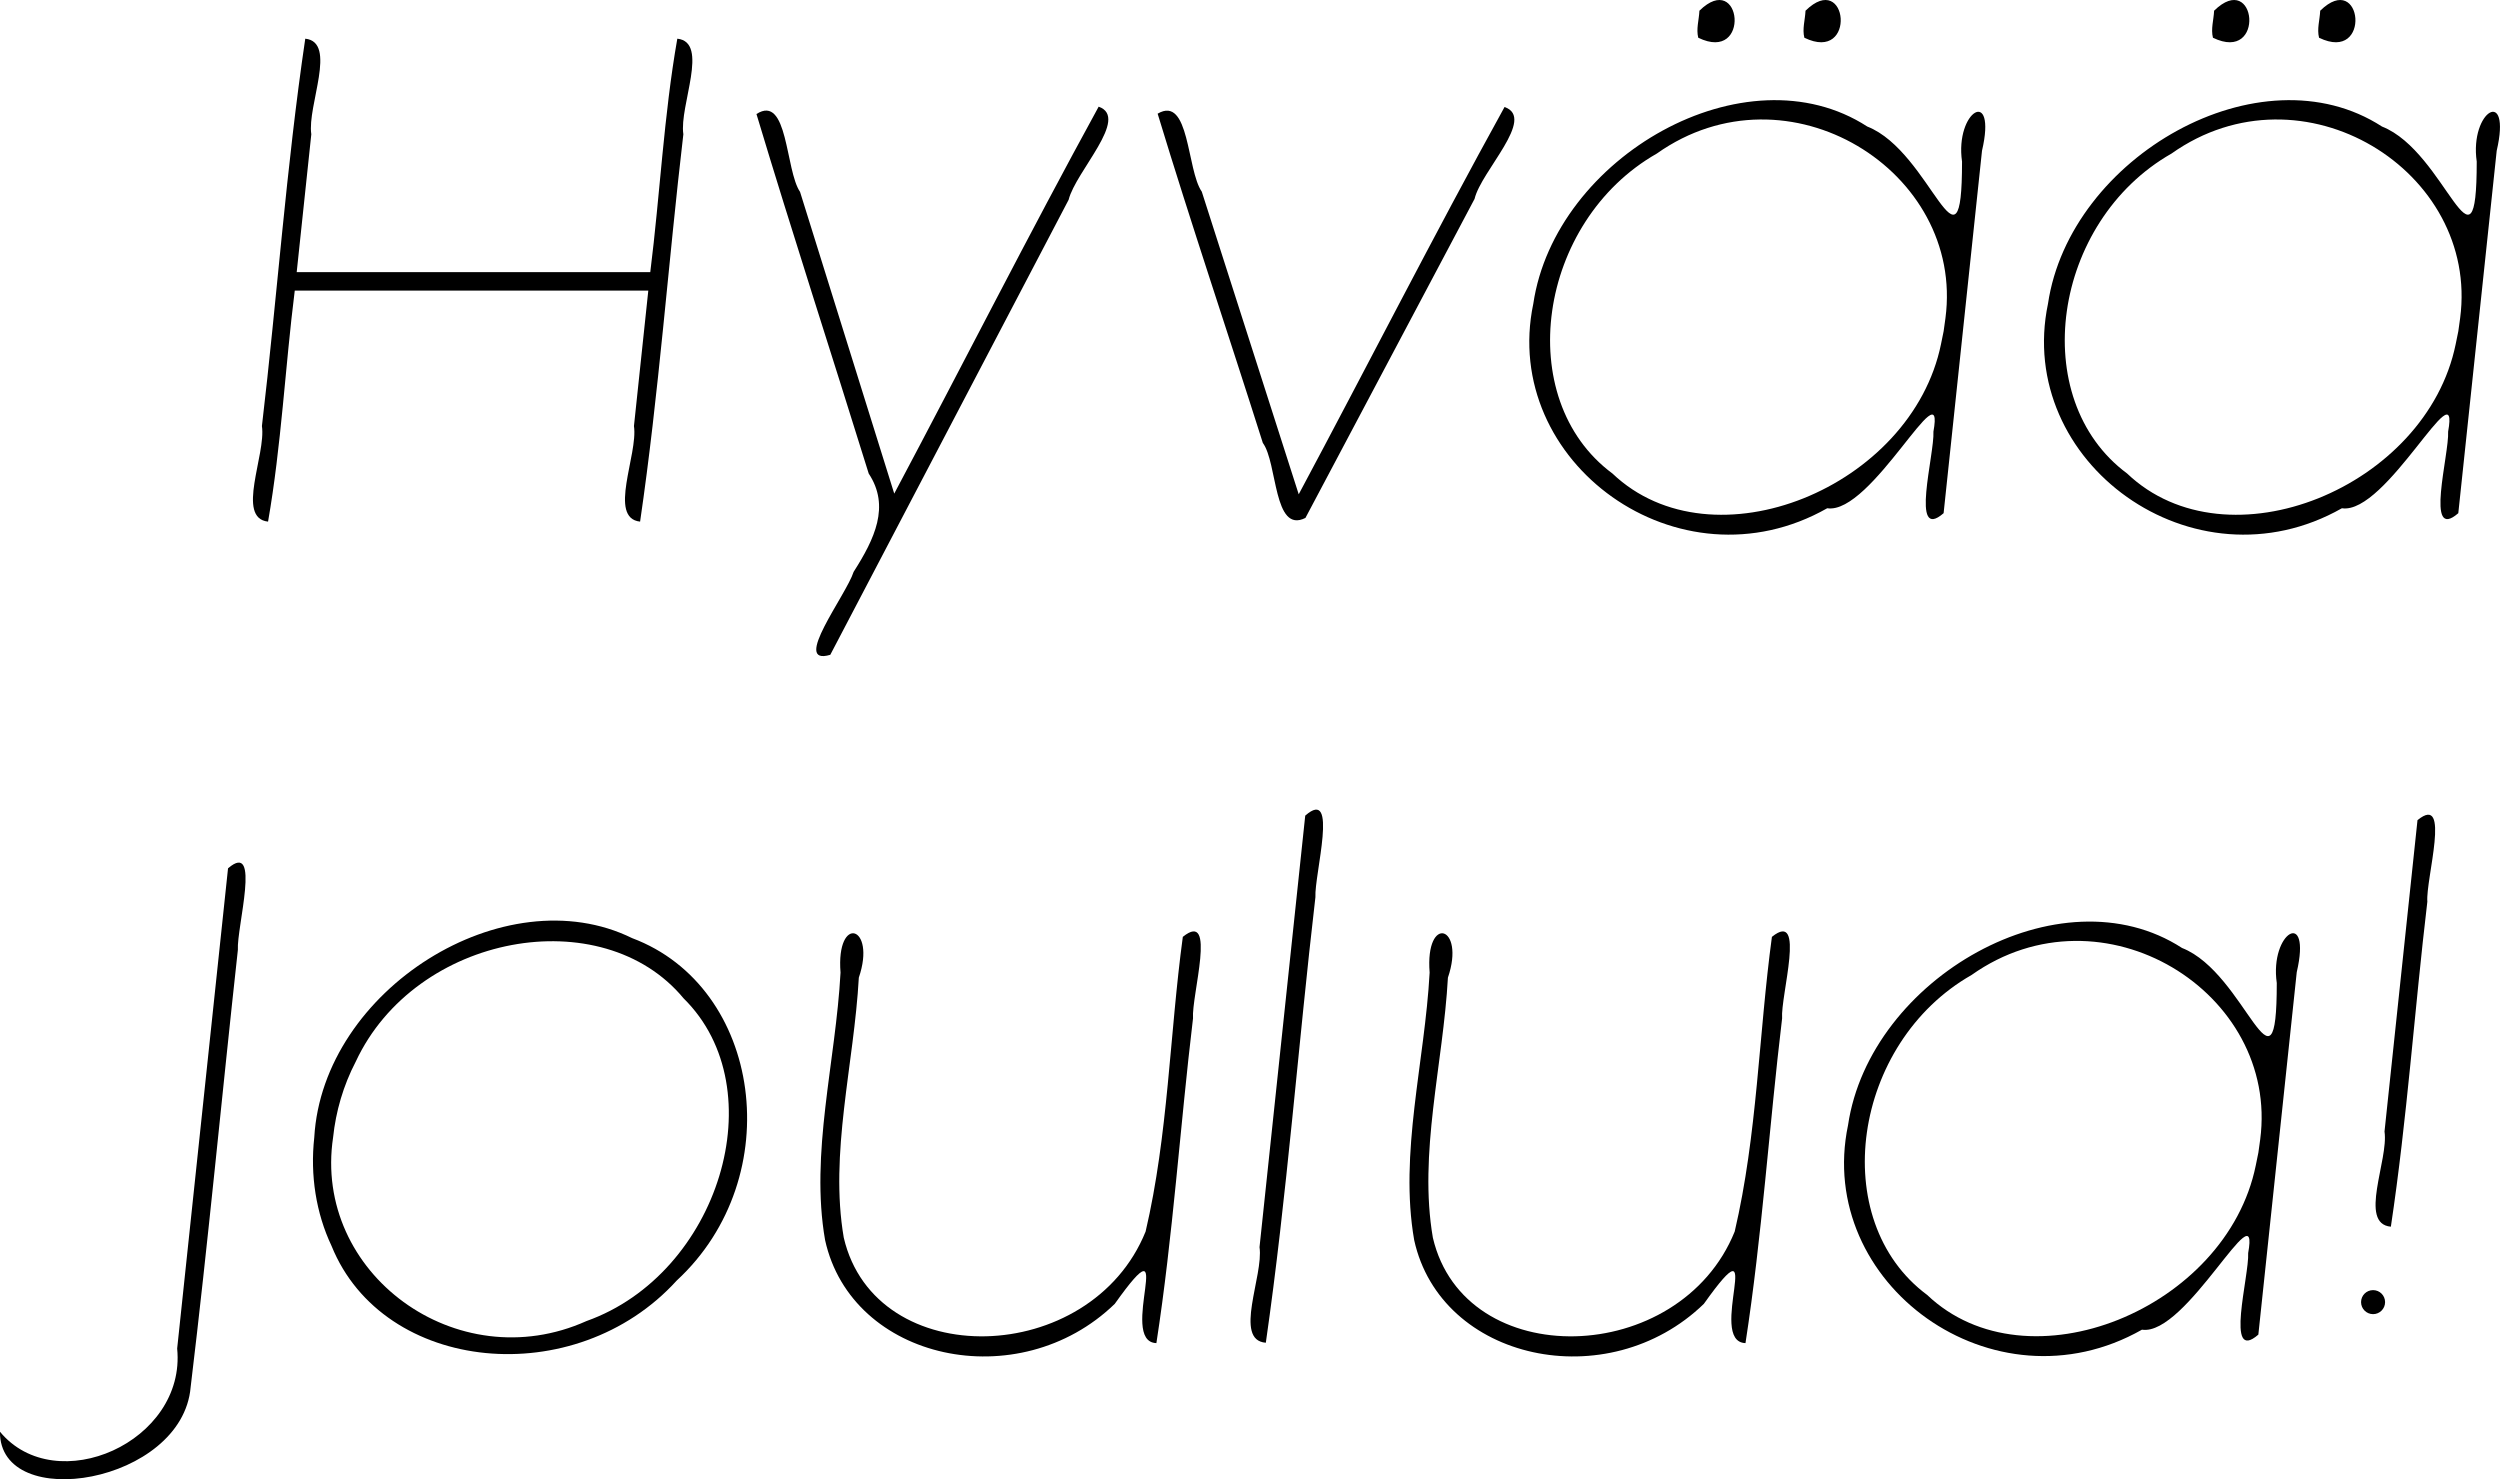 <svg id="svg2" xmlns:rdf="http://www.w3.org/1999/02/22-rdf-syntax-ns#" xmlns="http://www.w3.org/2000/svg" height="35.1mm" width="59.316mm" version="1.1" xmlns:cc="http://creativecommons.org/ns#" xmlns:dc="http://purl.org/dc/elements/1.1/" viewBox="0 0 210.174 124.37">
 <g id="layer1" transform="translate(213.78 -651.62)">
  <path id="path4281" d="m-189 676.05c-0.812 6.466-1.124 12.999-2.245 19.423-2.729-0.295-0.157-5.651-0.516-8.035 1.28-10.846 2.044-21.765 3.644-32.566 2.724 0.289 0.146 5.657 0.508 8.035-0.409 3.863-0.818 7.726-1.228 11.589h29.725c0.821-6.533 1.133-13.137 2.273-19.624 2.724 0.289 0.146 5.657 0.508 8.035-1.275 10.847-2.053 21.761-3.637 32.566-2.729-0.295-0.157-5.651-0.516-8.035 0.402-3.796 0.804-7.592 1.206-11.388h-29.724z"/>
  <path id="path4283" d="m-143.98 706.67c-3.312 0.981 1.345-5.024 1.963-6.973 1.761-2.76 3.089-5.517 1.27-8.263-3.128-10.082-6.399-20.118-9.438-30.228 2.672-1.722 2.42 4.728 3.665 6.546 2.639 8.455 5.279 16.91 7.918 25.366 5.755-10.829 11.298-21.775 17.186-32.53 2.637 0.926-1.937 5.444-2.524 7.827-6.68 12.752-13.36 25.504-20.039 38.256z"/>
  <path id="path4285" d="m-104.03 695.16c-2.709 1.372-2.342-4.628-3.584-6.302-2.925-9.234-6.03-18.412-8.844-27.681 2.701-1.592 2.439 4.732 3.711 6.555l8.15 25.443c5.796-10.836 11.369-21.805 17.304-32.559 2.674 0.93-1.963 5.37-2.521 7.725-4.739 8.94-9.478 17.879-14.217 26.819z"/>
  <path id="path4287" d="m-70.911 652.52c3.562-3.487 4.354 4.437-0.097 2.273-0.189-0.732 0.064-1.516 0.097-2.273zm8.92 0c3.562-3.487 4.354 4.437-0.097 2.273-0.189-0.73 0.064-1.517 0.097-2.273zm11.61 42.242c-2.847 2.476-0.753-4.954-0.856-6.855 1.011-5.594-5.204 7.013-8.928 6.441-12.459 7.076-27.497-3.868-24.711-17.193 1.827-12.35 17.849-21.525 28.081-14.896 5.384 2.112 7.964 13.597 7.963 2.946-0.614-4.269 2.948-6.366 1.679-0.913l-3.228 30.47zm0.155-16.402c1.626-12.363-13.264-21.621-24.266-13.83-10.024 5.709-12.195 20.623-3.73 26.899 8.445 8.035 25.165 1.161 27.622-10.881l0.221-1.084 0.153-1.105z"/>
  <path id="path4289" d="m-27.641 652.52c3.562-3.487 4.354 4.437-0.097 2.273-0.189-0.732 0.064-1.516 0.097-2.273zm8.92 0c3.562-3.487 4.354 4.437-0.097 2.273-0.189-0.73 0.064-1.517 0.097-2.273zm11.61 42.242c-2.847 2.476-0.753-4.954-0.856-6.855 1.011-5.594-5.204 7.013-8.928 6.441-12.459 7.076-27.497-3.868-24.711-17.193 1.827-12.35 17.849-21.525 28.081-14.896 5.384 2.112 7.964 13.597 7.963 2.946-0.614-4.269 2.948-6.366 1.679-0.913l-3.228 30.47zm0.155-16.402c1.626-12.363-13.264-21.621-24.266-13.83-10.024 5.709-12.195 20.623-3.73 26.899 8.445 8.035 25.165 1.161 27.622-10.881l0.221-1.084 0.153-1.105z"/>
  <path id="path4291" d="m-194.61 724.62c2.811-2.42 0.718 4.969 0.828 6.855-1.349 12.253-2.494 24.512-3.971 36.761-0.688 8.108-16.086 10.648-16.031 3.748 4.697 5.686 15.675 0.86 14.898-6.994 1.425-13.456 2.851-26.913 4.276-40.369z"/>
  <path id="path4293" d="m-187.36 747.24c0.717-12.417 16.003-22.017 26.721-16.752 10.918 4.09 13.173 20.081 3.752 28.786-8.522 9.378-24.669 7.844-29.022-2.912-1.302-2.758-1.804-5.937-1.451-9.122zm1.583 0c-1.713 11.393 10.385 20.345 21.305 15.44 11.109-3.955 15.925-19.485 8.161-27.129-6.847-8.273-22.541-5.443-27.561 5.318-1.048 2.013-1.679 4.195-1.905 6.372z"/>
  <path id="path4295" d="m-114.34 730.38c2.893-2.337 0.715 4.956 0.856 6.855-1.089 9.092-1.682 18.251-3.079 27.301-3.326-0.108 1.978-10.996-3.501-3.3-8.07 7.822-22.119 4.79-24.351-5.359-1.273-7.279 0.896-15.005 1.298-22.491-0.392-4.932 3.037-3.974 1.538 0.422-0.403 7.283-2.485 14.787-1.265 21.869 2.661 11.371 20.759 10.897 25.375-0.522 1.904-8.149 2.015-16.546 3.128-24.775z"/>
  <path id="path4297" d="m-104.05 720.19c2.837-2.495 0.761 4.957 0.856 6.855-1.457 12.476-2.381 25.03-4.169 37.459-2.756-0.208-0.171-5.658-0.53-8.035 1.281-12.093 2.562-24.186 3.843-36.278z"/>
  <path id="path4299" d="m-64.815 730.38c2.893-2.337 0.715 4.956 0.856 6.855-1.089 9.092-1.682 18.251-3.079 27.301-3.326-0.108 1.978-10.996-3.501-3.3-8.07 7.822-22.119 4.79-24.351-5.359-1.273-7.279 0.896-15.005 1.298-22.491-0.392-4.932 3.037-3.974 1.538 0.422-0.403 7.283-2.485 14.787-1.265 21.869 2.661 11.371 20.759 10.897 25.375-0.522 1.904-8.149 2.015-16.546 3.128-24.775z"/>
  <path id="path4301" d="m-23.921 763.82c-2.847 2.476-0.753-4.954-0.856-6.855 1.011-5.594-5.204 7.013-8.928 6.441-12.459 7.076-27.497-3.868-24.711-17.193 1.827-12.35 17.849-21.525 28.081-14.896 5.384 2.112 7.964 13.597 7.963 2.946-0.614-4.269 2.948-6.366 1.679-0.913l-3.228 30.47zm0.155-16.402c1.626-12.363-13.264-21.621-24.266-13.83-10.024 5.709-12.195 20.623-3.73 26.899 8.445 8.035 25.165 1.161 27.622-10.881l0.221-1.084 0.153-1.105z"/>
  <path id="path4351" d="m-10.542 720.57c2.862-2.342 0.679 4.972 0.828 6.855-1.08 9.101-1.702 18.257-3.067 27.323-2.754-0.246-0.174-5.627-0.534-7.999l2.773-26.178z"/>
  <circle id="path4353" cx="-14.276" cy="761.09" r="1.01"/>
 </g>
</svg>
